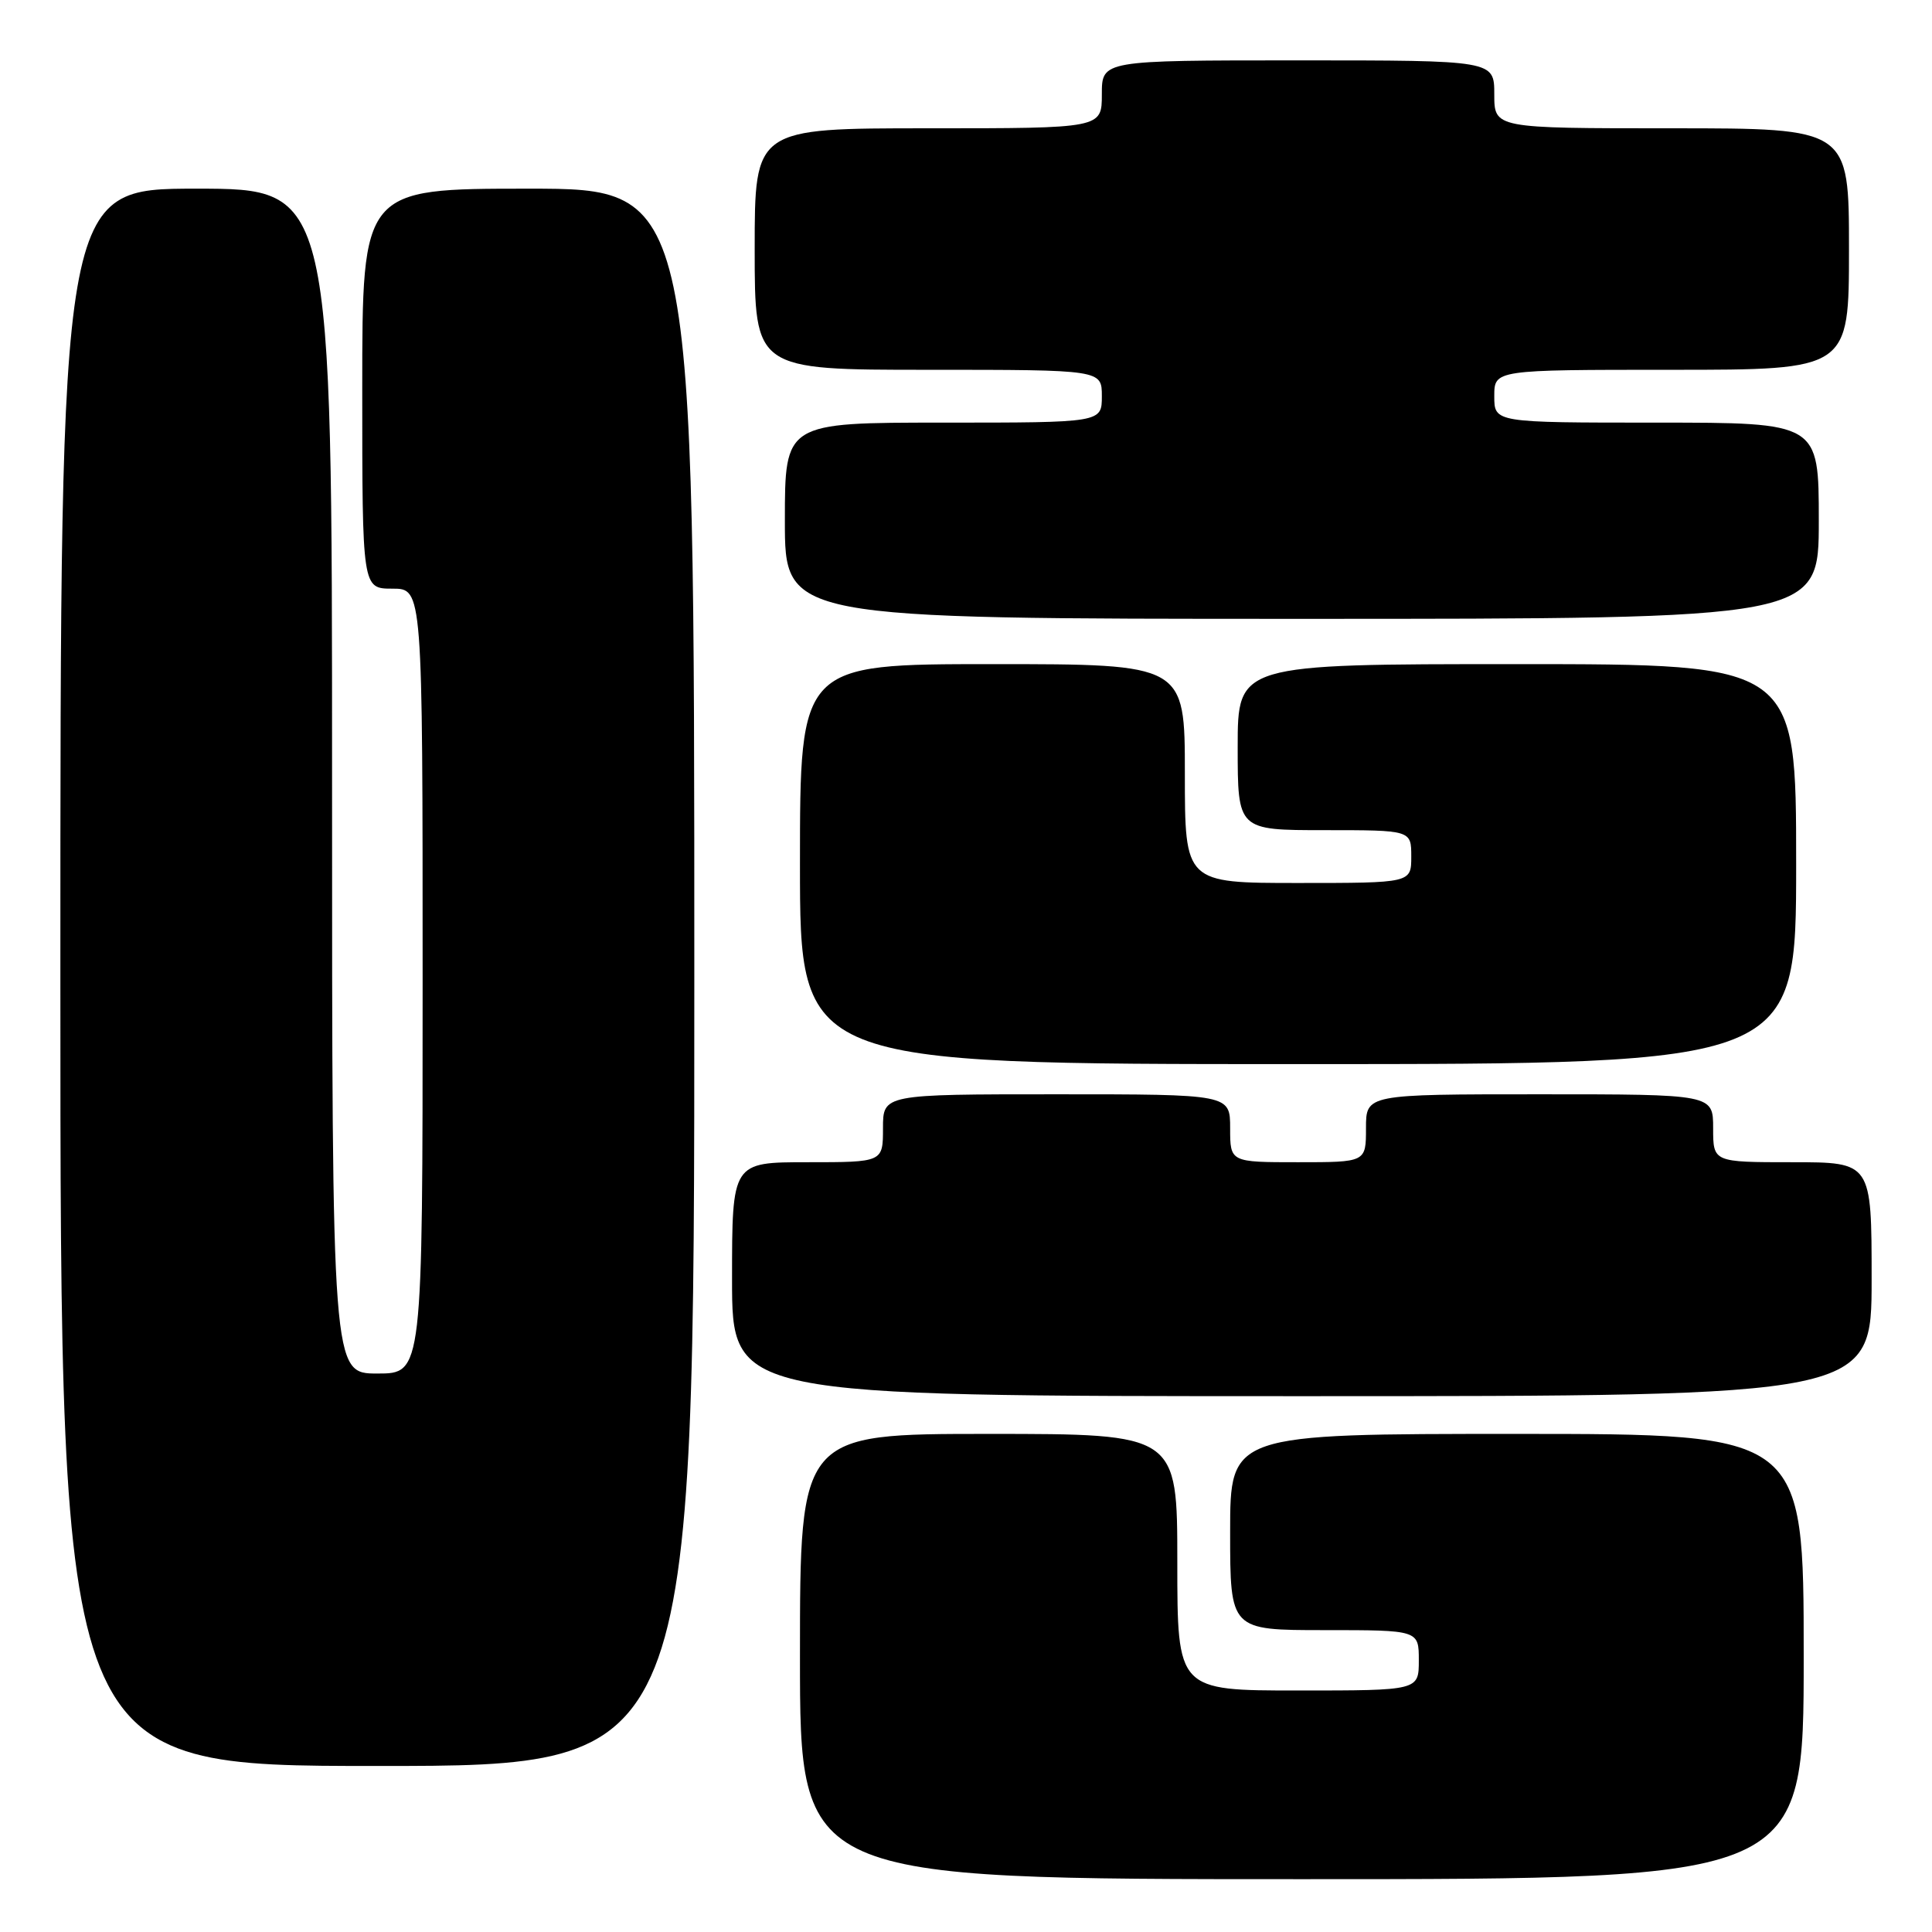 <?xml version="1.0" encoding="UTF-8" standalone="no"?>
<!DOCTYPE svg PUBLIC "-//W3C//DTD SVG 1.1//EN" "http://www.w3.org/Graphics/SVG/1.1/DTD/svg11.dtd" >
<svg xmlns="http://www.w3.org/2000/svg" xmlns:xlink="http://www.w3.org/1999/xlink" version="1.1" viewBox="0 0 256 256">
 <g >
 <path fill="currentColor"
d=" M 239.00 219.50 C 239.00 190.00 239.00 190.00 201.00 190.00 C 163.00 190.00 163.00 190.00 163.00 203.00 C 163.00 216.00 163.00 216.00 175.50 216.00 C 188.00 216.00 188.00 216.00 188.00 220.00 C 188.00 224.00 188.00 224.00 172.00 224.00 C 156.00 224.00 156.00 224.00 156.00 207.00 C 156.00 190.00 156.00 190.00 131.00 190.00 C 106.00 190.00 106.00 190.00 106.00 219.50 C 106.00 249.00 106.00 249.00 172.50 249.00 C 239.00 249.00 239.00 249.00 239.00 219.50 Z  M 92.00 129.50 C 92.00 25.00 92.00 25.00 70.00 25.00 C 48.00 25.00 48.00 25.00 48.00 51.50 C 48.00 78.00 48.00 78.00 52.00 78.00 C 56.00 78.00 56.00 78.00 56.00 130.00 C 56.00 182.00 56.00 182.00 50.00 182.00 C 44.00 182.00 44.00 182.00 44.00 103.50 C 44.00 25.00 44.00 25.00 26.00 25.00 C 8.00 25.00 8.00 25.00 8.00 129.50 C 8.00 234.00 8.00 234.00 50.00 234.00 C 92.00 234.00 92.00 234.00 92.00 129.50 Z  M 248.00 169.50 C 248.00 154.00 248.00 154.00 237.50 154.00 C 227.00 154.00 227.00 154.00 227.00 149.50 C 227.00 145.00 227.00 145.00 204.00 145.00 C 181.00 145.00 181.00 145.00 181.00 149.50 C 181.00 154.00 181.00 154.00 172.00 154.00 C 163.00 154.00 163.00 154.00 163.00 149.50 C 163.00 145.00 163.00 145.00 140.00 145.00 C 117.00 145.00 117.00 145.00 117.00 149.50 C 117.00 154.00 117.00 154.00 107.00 154.00 C 97.00 154.00 97.00 154.00 97.00 169.50 C 97.00 185.00 97.00 185.00 172.50 185.00 C 248.00 185.00 248.00 185.00 248.00 169.50 Z  M 238.00 114.50 C 238.00 88.00 238.00 88.00 201.00 88.00 C 164.00 88.00 164.00 88.00 164.00 99.00 C 164.00 110.00 164.00 110.00 175.50 110.00 C 187.00 110.00 187.00 110.00 187.00 113.50 C 187.00 117.00 187.00 117.00 172.00 117.00 C 157.00 117.00 157.00 117.00 157.00 102.50 C 157.00 88.00 157.00 88.00 131.50 88.00 C 106.00 88.00 106.00 88.00 106.00 114.50 C 106.00 141.00 106.00 141.00 172.00 141.00 C 238.00 141.00 238.00 141.00 238.00 114.50 Z  M 241.00 69.00 C 241.00 56.00 241.00 56.00 219.50 56.00 C 198.00 56.00 198.00 56.00 198.00 52.50 C 198.00 49.00 198.00 49.00 221.50 49.00 C 245.00 49.00 245.00 49.00 245.00 33.00 C 245.00 17.00 245.00 17.00 221.50 17.00 C 198.00 17.00 198.00 17.00 198.00 12.50 C 198.00 8.00 198.00 8.00 172.00 8.00 C 146.00 8.00 146.00 8.00 146.00 12.50 C 146.00 17.00 146.00 17.00 123.00 17.00 C 100.00 17.00 100.00 17.00 100.00 33.00 C 100.00 49.00 100.00 49.00 123.00 49.00 C 146.00 49.00 146.00 49.00 146.00 52.50 C 146.00 56.00 146.00 56.00 125.00 56.00 C 104.00 56.00 104.00 56.00 104.00 69.00 C 104.00 82.00 104.00 82.00 172.50 82.00 C 241.00 82.00 241.00 82.00 241.00 69.00 Z "/>
</g>
</svg>
